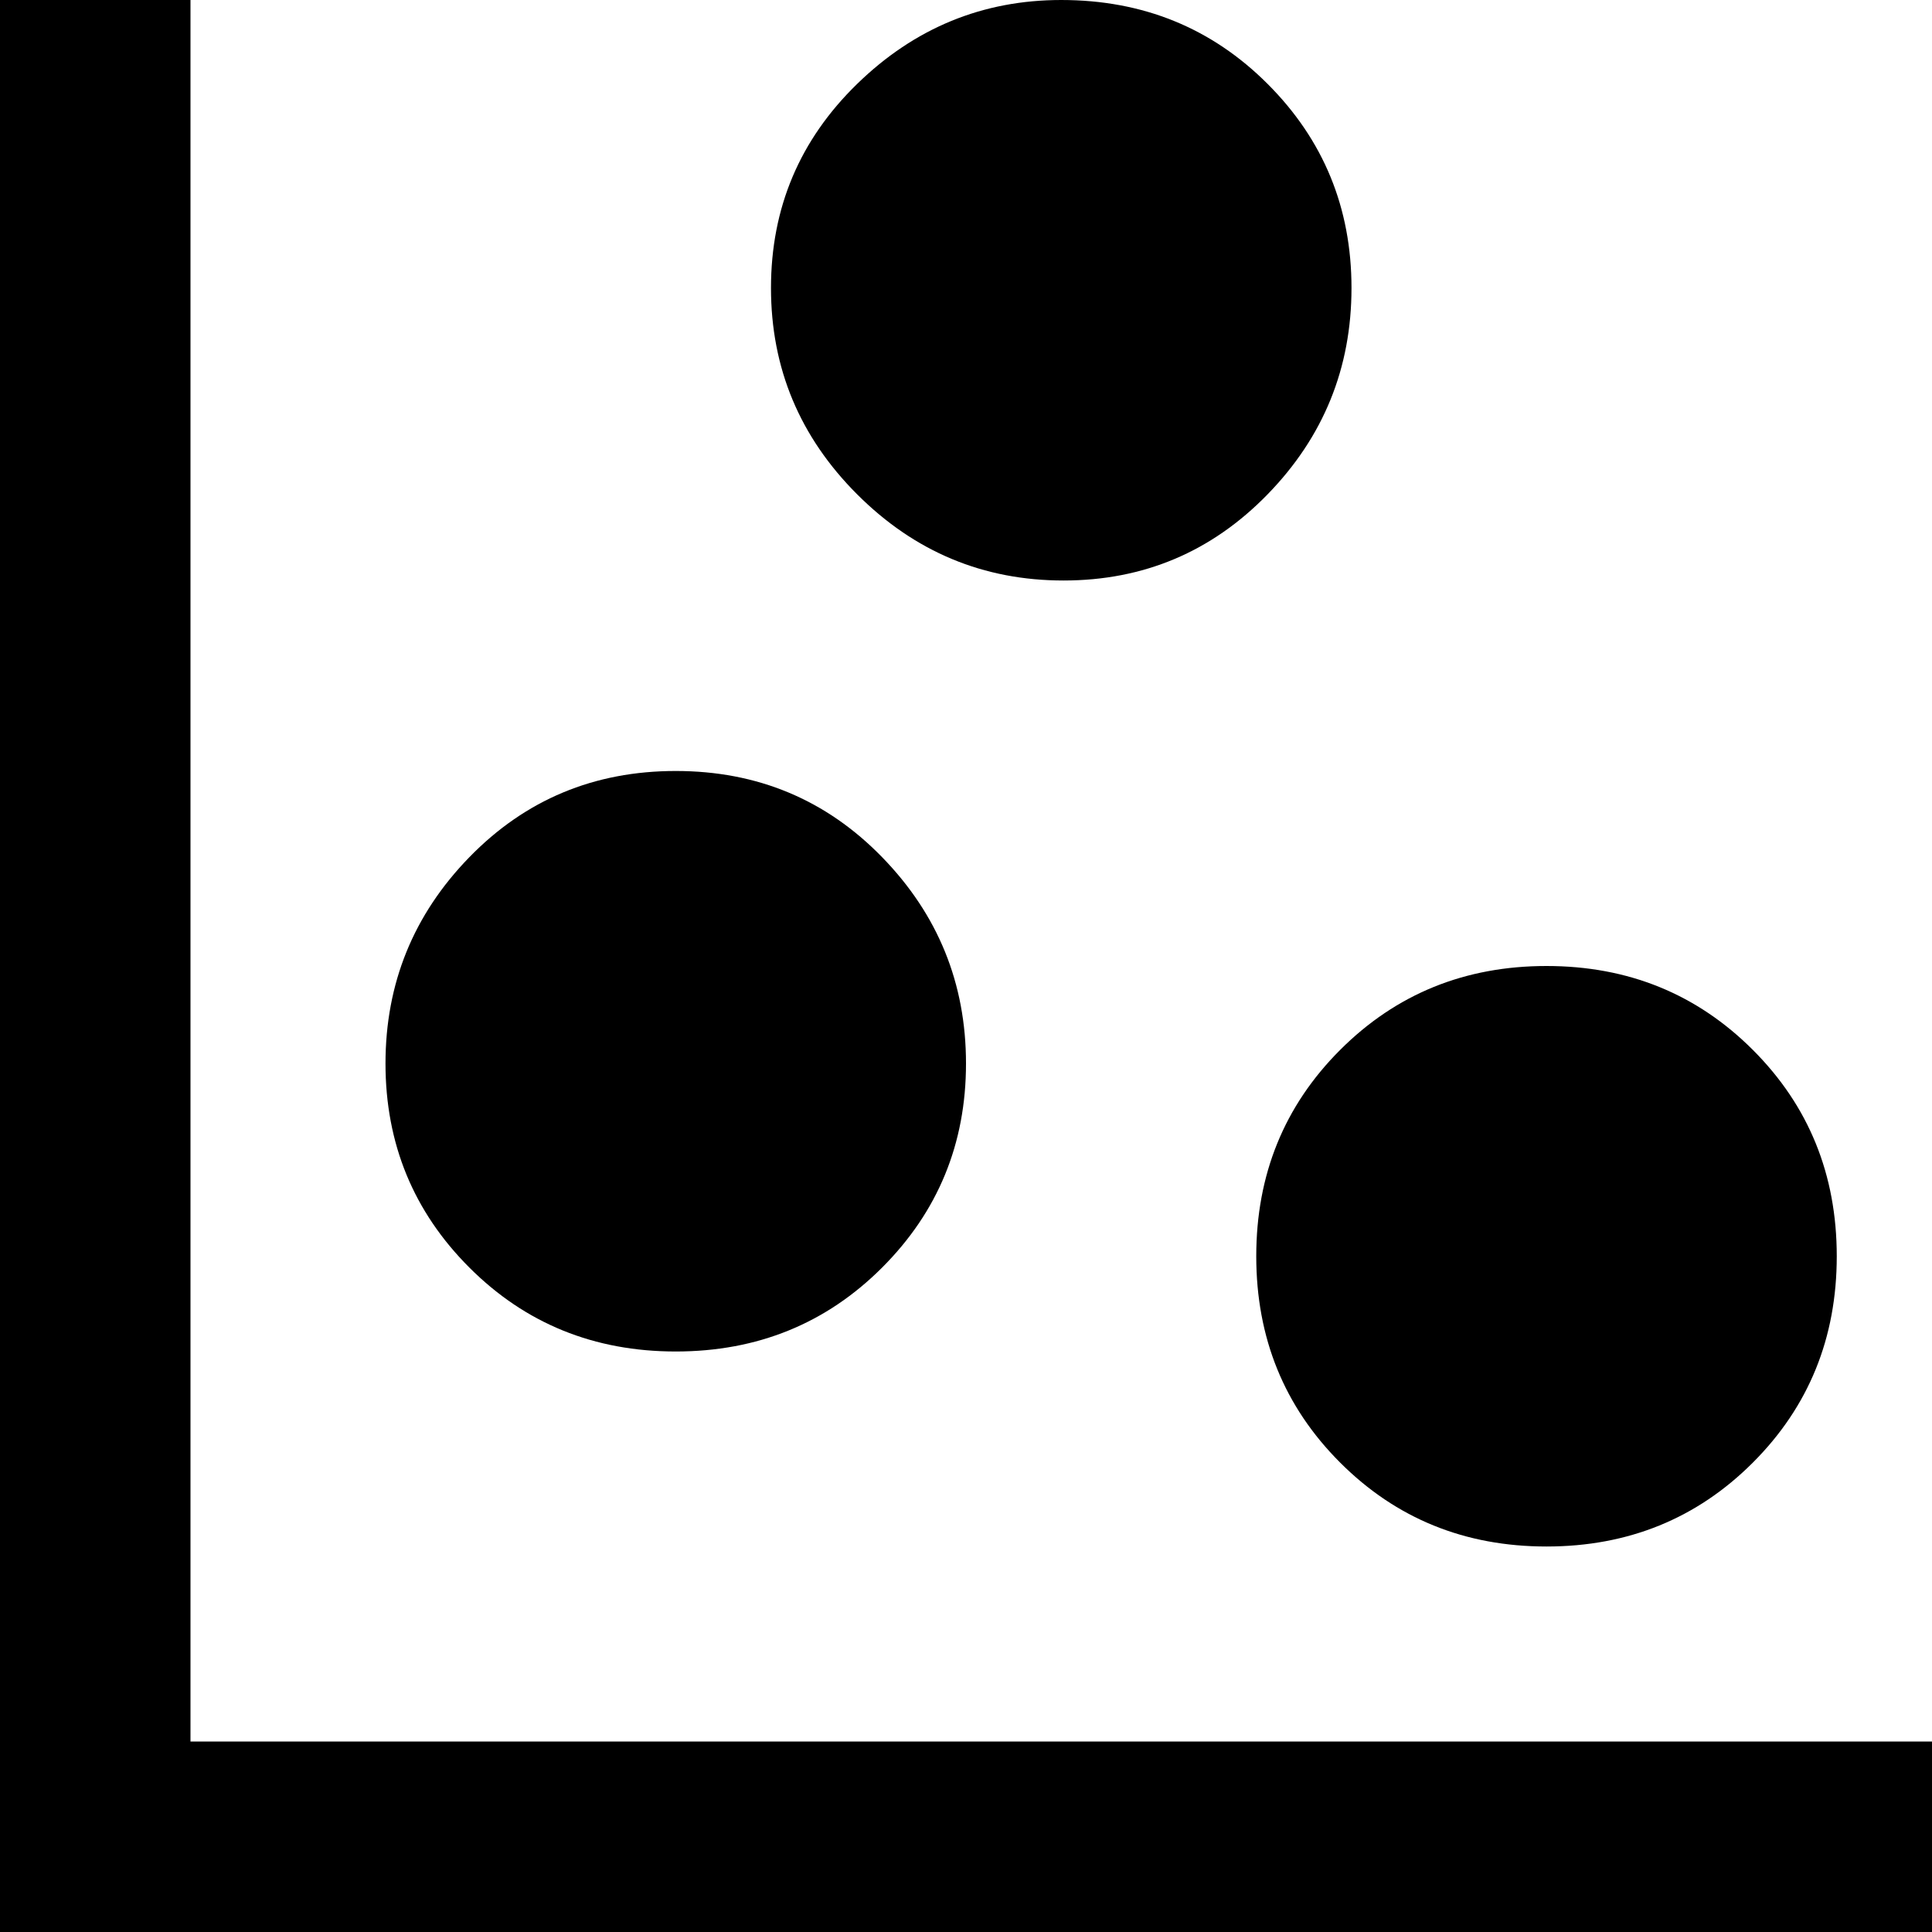 <svg xmlns="http://www.w3.org/2000/svg" viewBox="43 -21 426 426">
      <g transform="scale(1 -1) translate(0 -384)">
        <path d="M43 405H85V21H469V-21H43ZM192 235Q219 235 237.5 216.0Q256 197 256.0 170.5Q256 144 237.5 125.5Q219 107 192.0 107.0Q165 107 146.5 125.5Q128 144 128.0 170.5Q128 197 146.5 216.0Q165 235 192 235ZM277 405Q304 405 322.5 386.5Q341 368 341.0 341.5Q341 315 322.5 296.0Q304 277 277.5 277.0Q251 277 232.0 296.0Q213 315 213.0 341.5Q213 368 232.0 386.5Q251 405 277 405ZM384 192Q411 192 429.5 173.5Q448 155 448.0 128.0Q448 101 429.5 82.5Q411 64 384.0 64.0Q357 64 338.5 82.5Q320 101 320.0 128.0Q320 155 338.5 173.5Q357 192 384 192Z" />
      </g>
    </svg>